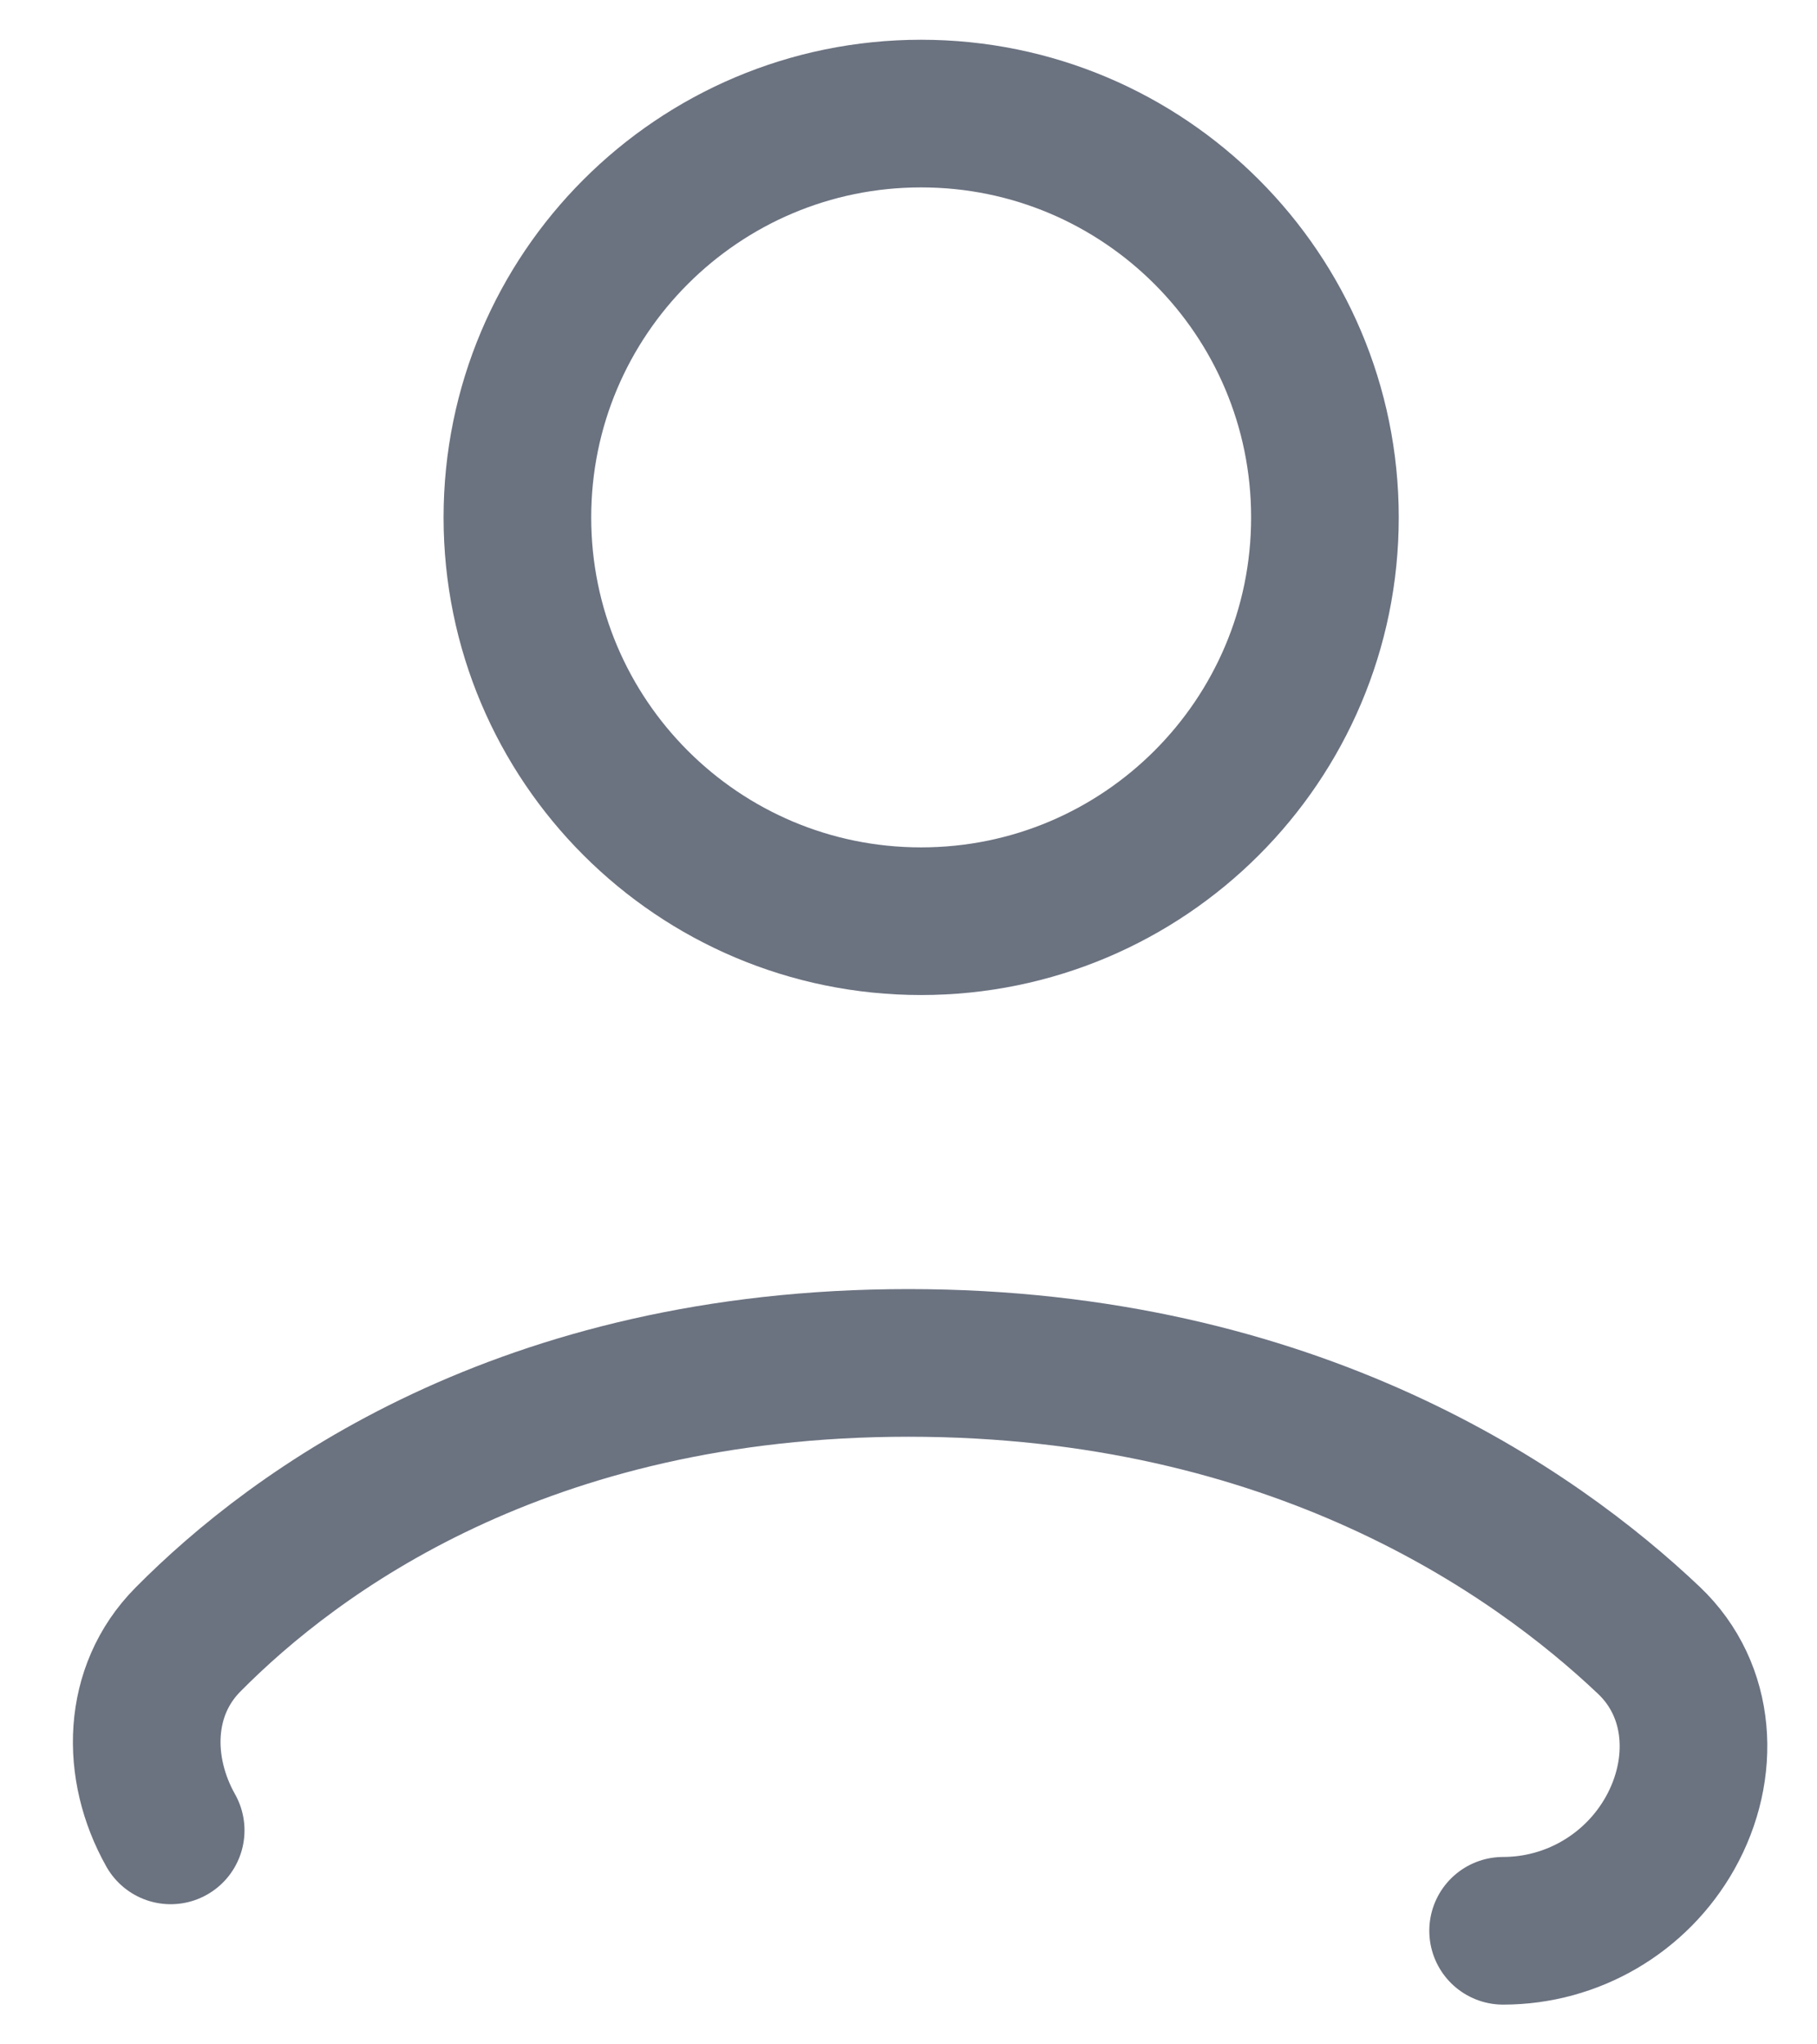 <svg width="16" height="18" viewBox="0 0 16 18" fill="none" xmlns="http://www.w3.org/2000/svg">
<path d="M13.236 17C13.845 17 14.407 16.671 14.706 16.14V16.14C15.022 15.578 14.987 14.885 14.519 14.442C13.513 13.488 11.398 12 8 12C4.608 12 2.597 13.483 1.654 14.437C1.209 14.886 1.193 15.565 1.503 16.116V16.116" stroke="#6B7280" stroke-width="1.3" stroke-linecap="round" stroke-linejoin="round"/>
<path d="M8.111 8.111C10.075 8.111 11.667 6.519 11.667 4.556C11.667 2.592 10.075 1 8.111 1C6.147 1 4.556 2.592 4.556 4.556C4.556 6.519 6.147 8.111 8.111 8.111Z" stroke="#6B7280" stroke-width="1.3" stroke-linecap="round" stroke-linejoin="round"/>
</svg>
